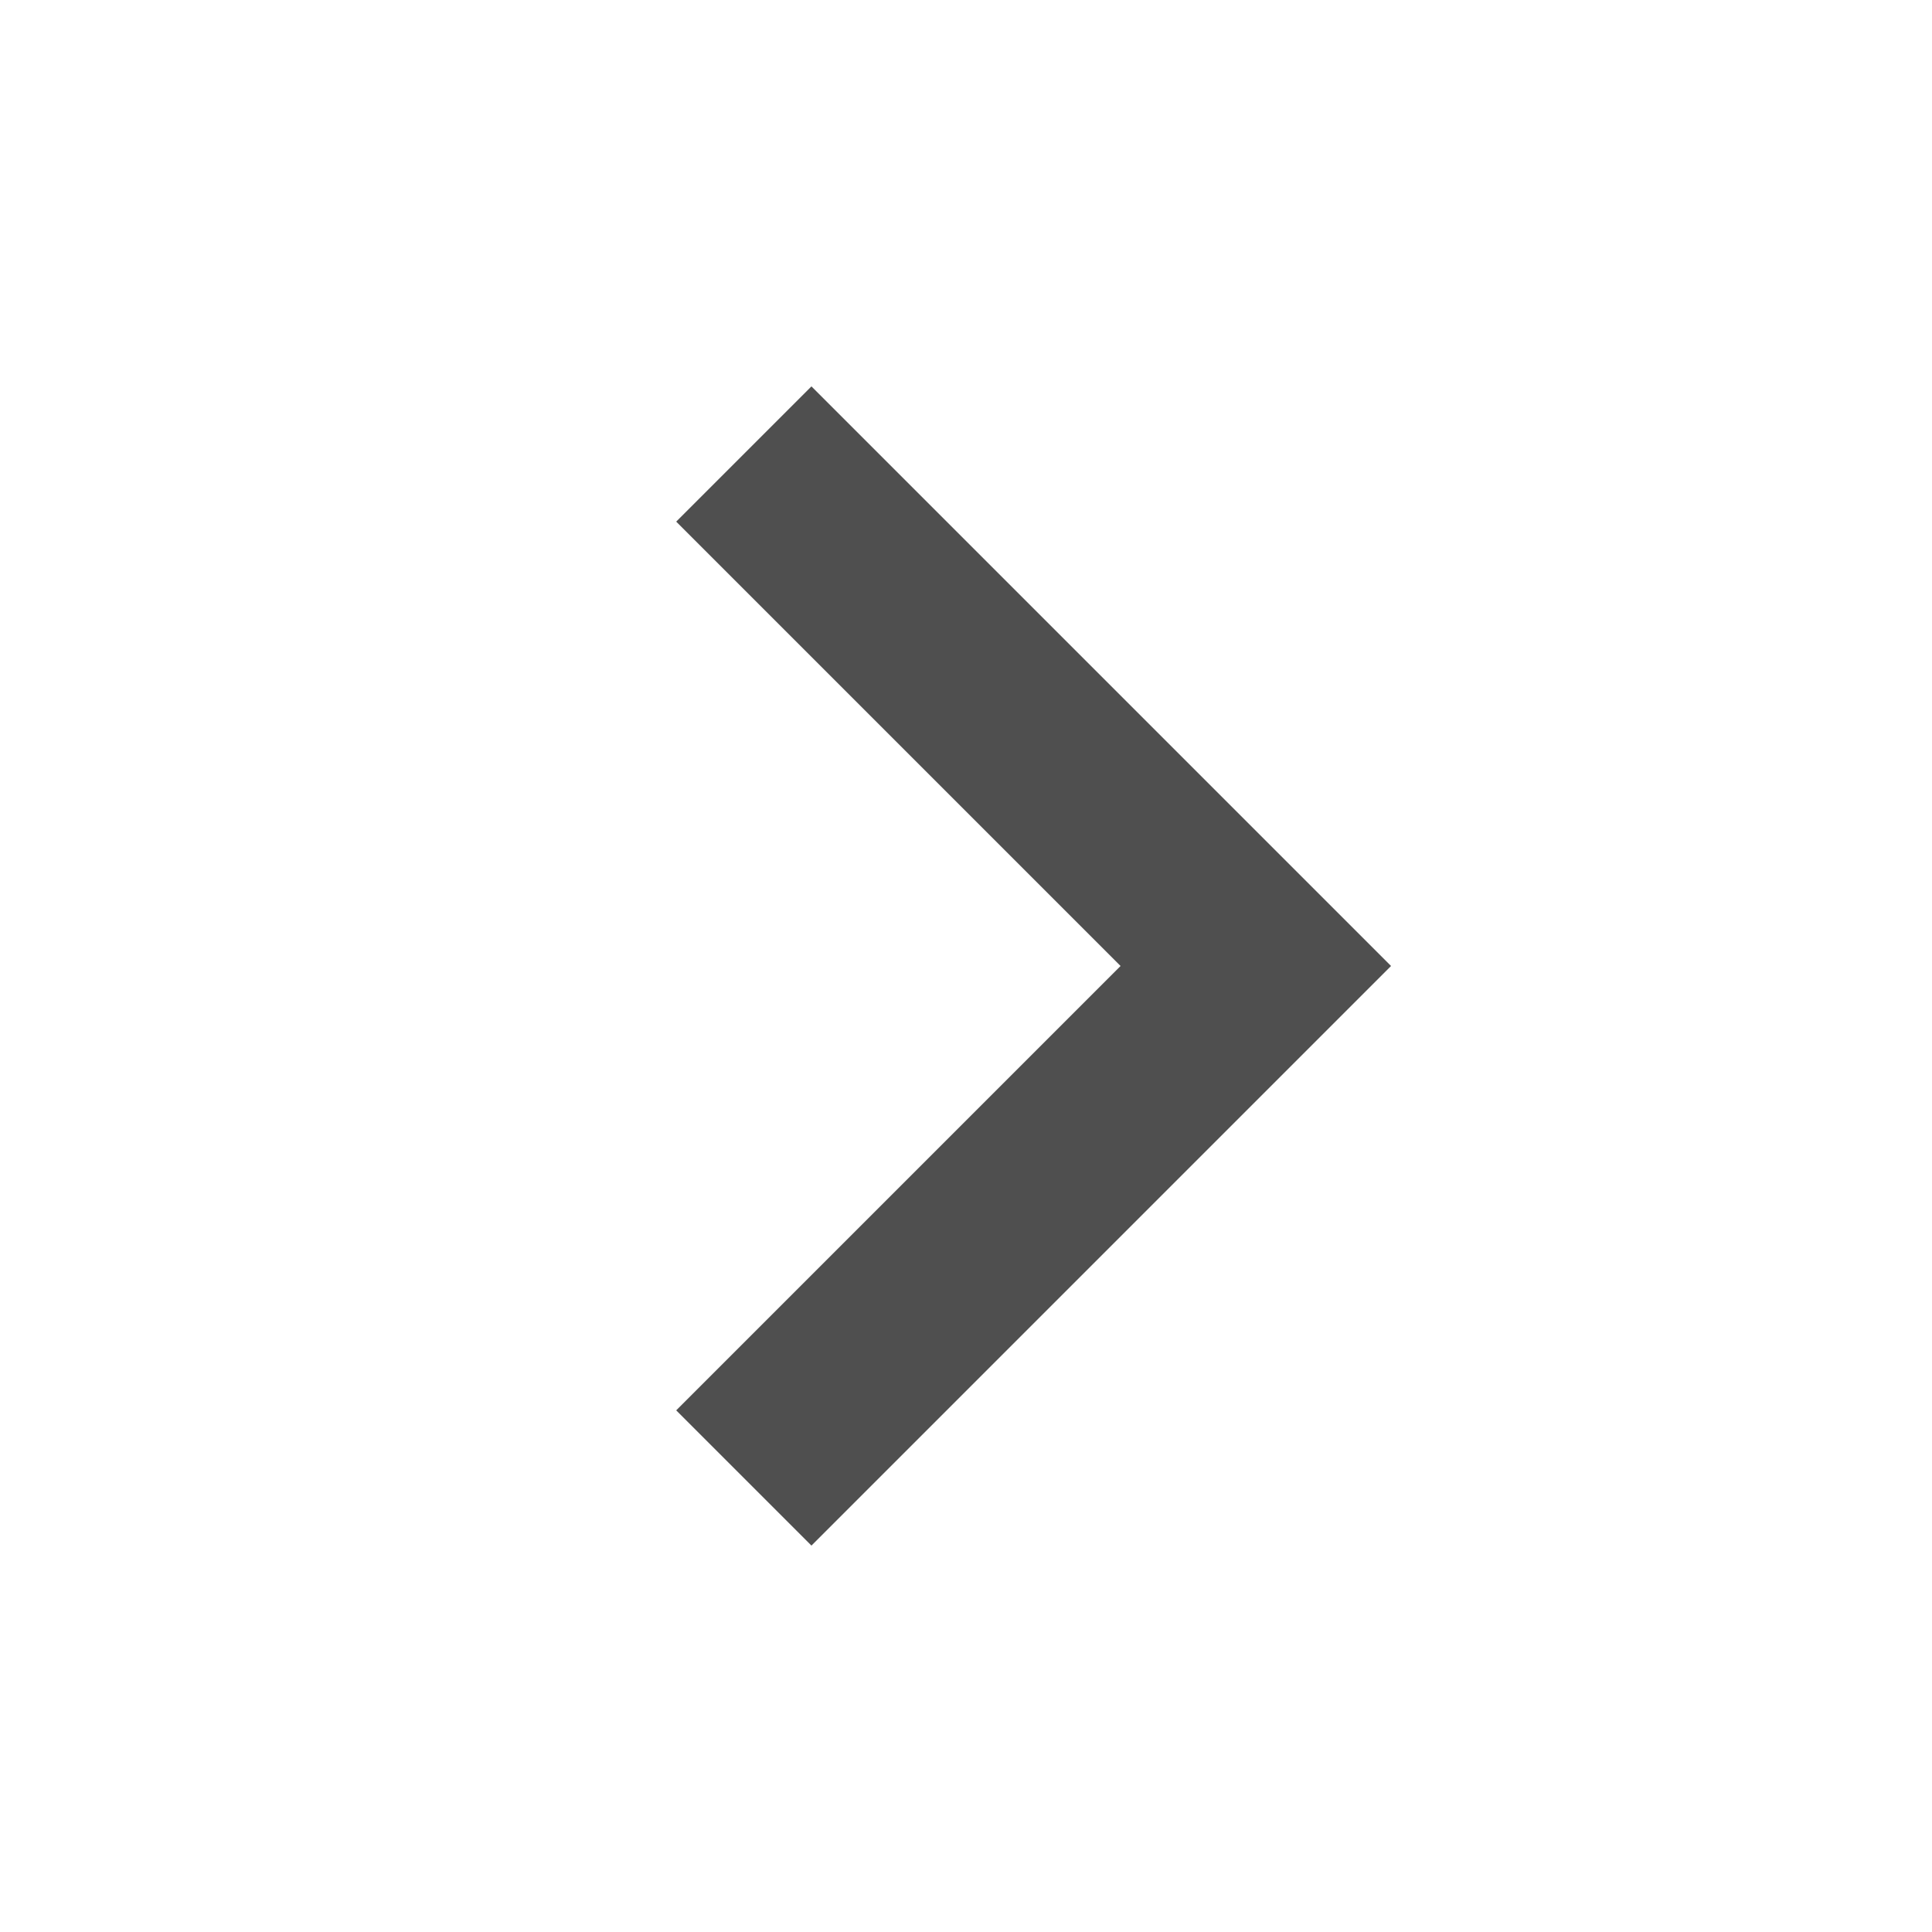 <?xml version="1.0" encoding="UTF-8"?>
<svg width="20px" height="20px" viewBox="0 0 20 20" version="1.1" xmlns="http://www.w3.org/2000/svg" xmlns:xlink="http://www.w3.org/1999/xlink">
    <!-- Generator: Sketch 49.1 (51147) - http://www.bohemiancoding.com/sketch -->
    <title>arrow_right_g</title>
    <desc>Created with Sketch.</desc>
    <defs></defs>
    <g id="arrow_right_g" stroke="none" stroke-width="1" fill="none" fill-rule="evenodd">
        <polygon id="Shape" fill="#4F4F4F" points="7 5.4 8.4 4 14.4 10 8.4 16 7 14.6 11.6 10"></polygon>
    </g>
</svg>